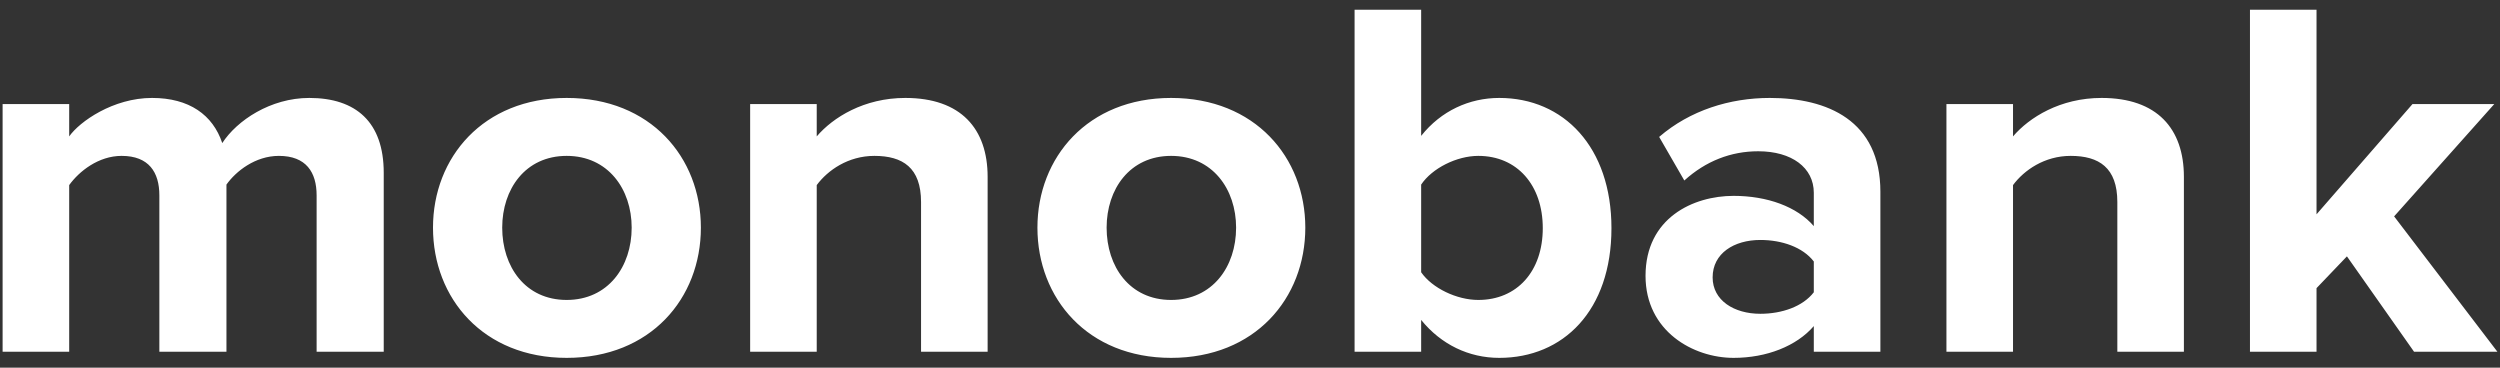 <svg width="136" height="20" viewBox="0 0 136 20" fill="none" xmlns="http://www.w3.org/2000/svg">
<rect x="0" y="0" width="136" height="20" fill="#333333" stroke="none"/>
<path fill-rule="evenodd" clip-rule="evenodd" d="M20.875 19.134V9.4C20.875 6.639 19.363 5.328 16.825 5.328C14.715 5.328 12.889 6.555 12.091 7.783C11.578 6.249 10.294 5.328 8.27 5.328C6.159 5.328 4.334 6.611 3.764 7.42V5.663H0.142V19.134H3.764V10.069C4.306 9.316 5.361 8.48 6.616 8.48C8.099 8.48 8.669 9.372 8.669 10.627V19.134H12.319V10.042C12.832 9.317 13.888 8.48 15.171 8.48C16.654 8.48 17.224 9.372 17.224 10.627V19.134H20.875ZM30.827 19.468C26.293 19.468 23.555 16.233 23.555 12.384C23.555 8.563 26.293 5.328 30.827 5.328C35.39 5.328 38.128 8.563 38.128 12.384C38.128 16.233 35.39 19.468 30.827 19.468ZM30.827 16.317C33.08 16.317 34.363 14.504 34.363 12.384C34.363 10.293 33.08 8.48 30.827 8.48C28.574 8.48 27.32 10.293 27.32 12.384C27.32 14.504 28.574 16.317 30.827 16.317ZM53.727 19.134V9.623C53.727 7.002 52.273 5.328 49.25 5.328C46.997 5.328 45.314 6.388 44.43 7.42V5.663H40.808V19.134H44.43V10.069C45.029 9.261 46.141 8.48 47.567 8.48C49.107 8.48 50.105 9.121 50.105 10.99V19.134H53.727V19.134ZM63.708 19.468C59.174 19.468 56.436 16.233 56.436 12.384C56.436 8.563 59.174 5.328 63.708 5.328C68.271 5.328 71.009 8.563 71.009 12.384C71.009 16.233 68.271 19.468 63.708 19.468ZM63.708 16.317C65.961 16.317 67.244 14.504 67.244 12.384C67.244 10.293 65.961 8.48 63.708 8.48C61.455 8.48 60.2 10.293 60.2 12.384C60.2 14.504 61.455 16.317 63.708 16.317ZM77.311 14.811C77.91 15.675 79.25 16.317 80.419 16.317C82.53 16.317 83.927 14.755 83.927 12.412C83.927 10.069 82.53 8.48 80.419 8.48C79.25 8.48 77.91 9.149 77.311 10.042V14.811ZM77.311 19.134H73.689V0.531H77.311V7.392C78.395 6.026 79.935 5.328 81.56 5.328C85.068 5.328 87.663 8.006 87.663 12.412C87.663 16.902 85.039 19.468 81.56 19.468C79.906 19.468 78.395 18.743 77.311 17.404V19.134ZM102.293 19.134H98.671V17.739C97.73 18.827 96.104 19.468 94.308 19.468C92.112 19.468 89.517 18.018 89.517 15.006C89.517 11.854 92.112 10.655 94.308 10.655C96.133 10.655 97.758 11.241 98.671 12.301V10.488C98.671 9.121 97.473 8.229 95.648 8.229C94.165 8.229 92.796 8.759 91.627 9.819L90.258 7.448C91.941 5.998 94.108 5.328 96.275 5.328C99.412 5.328 102.293 6.555 102.293 10.432V19.134ZM95.762 17.07C96.931 17.07 98.072 16.679 98.671 15.899V14.225C98.072 13.444 96.931 13.054 95.762 13.054C94.336 13.054 93.167 13.779 93.167 15.09C93.167 16.345 94.336 17.07 95.762 17.07V17.07ZM118.804 19.134V9.623C118.804 7.002 117.35 5.328 114.327 5.328C112.074 5.328 110.392 6.388 109.508 7.42V5.663H105.886V19.134H109.508V10.069C110.106 9.261 111.219 8.48 112.645 8.48C114.185 8.48 115.183 9.121 115.183 10.99V19.134H118.804ZM135.858 19.134L130.24 11.771L135.687 5.663H131.238L126.019 11.659V0.531H122.398V19.134H126.019V15.675L127.673 13.946L131.324 19.134H135.858Z" fill="white"/>
</svg>
